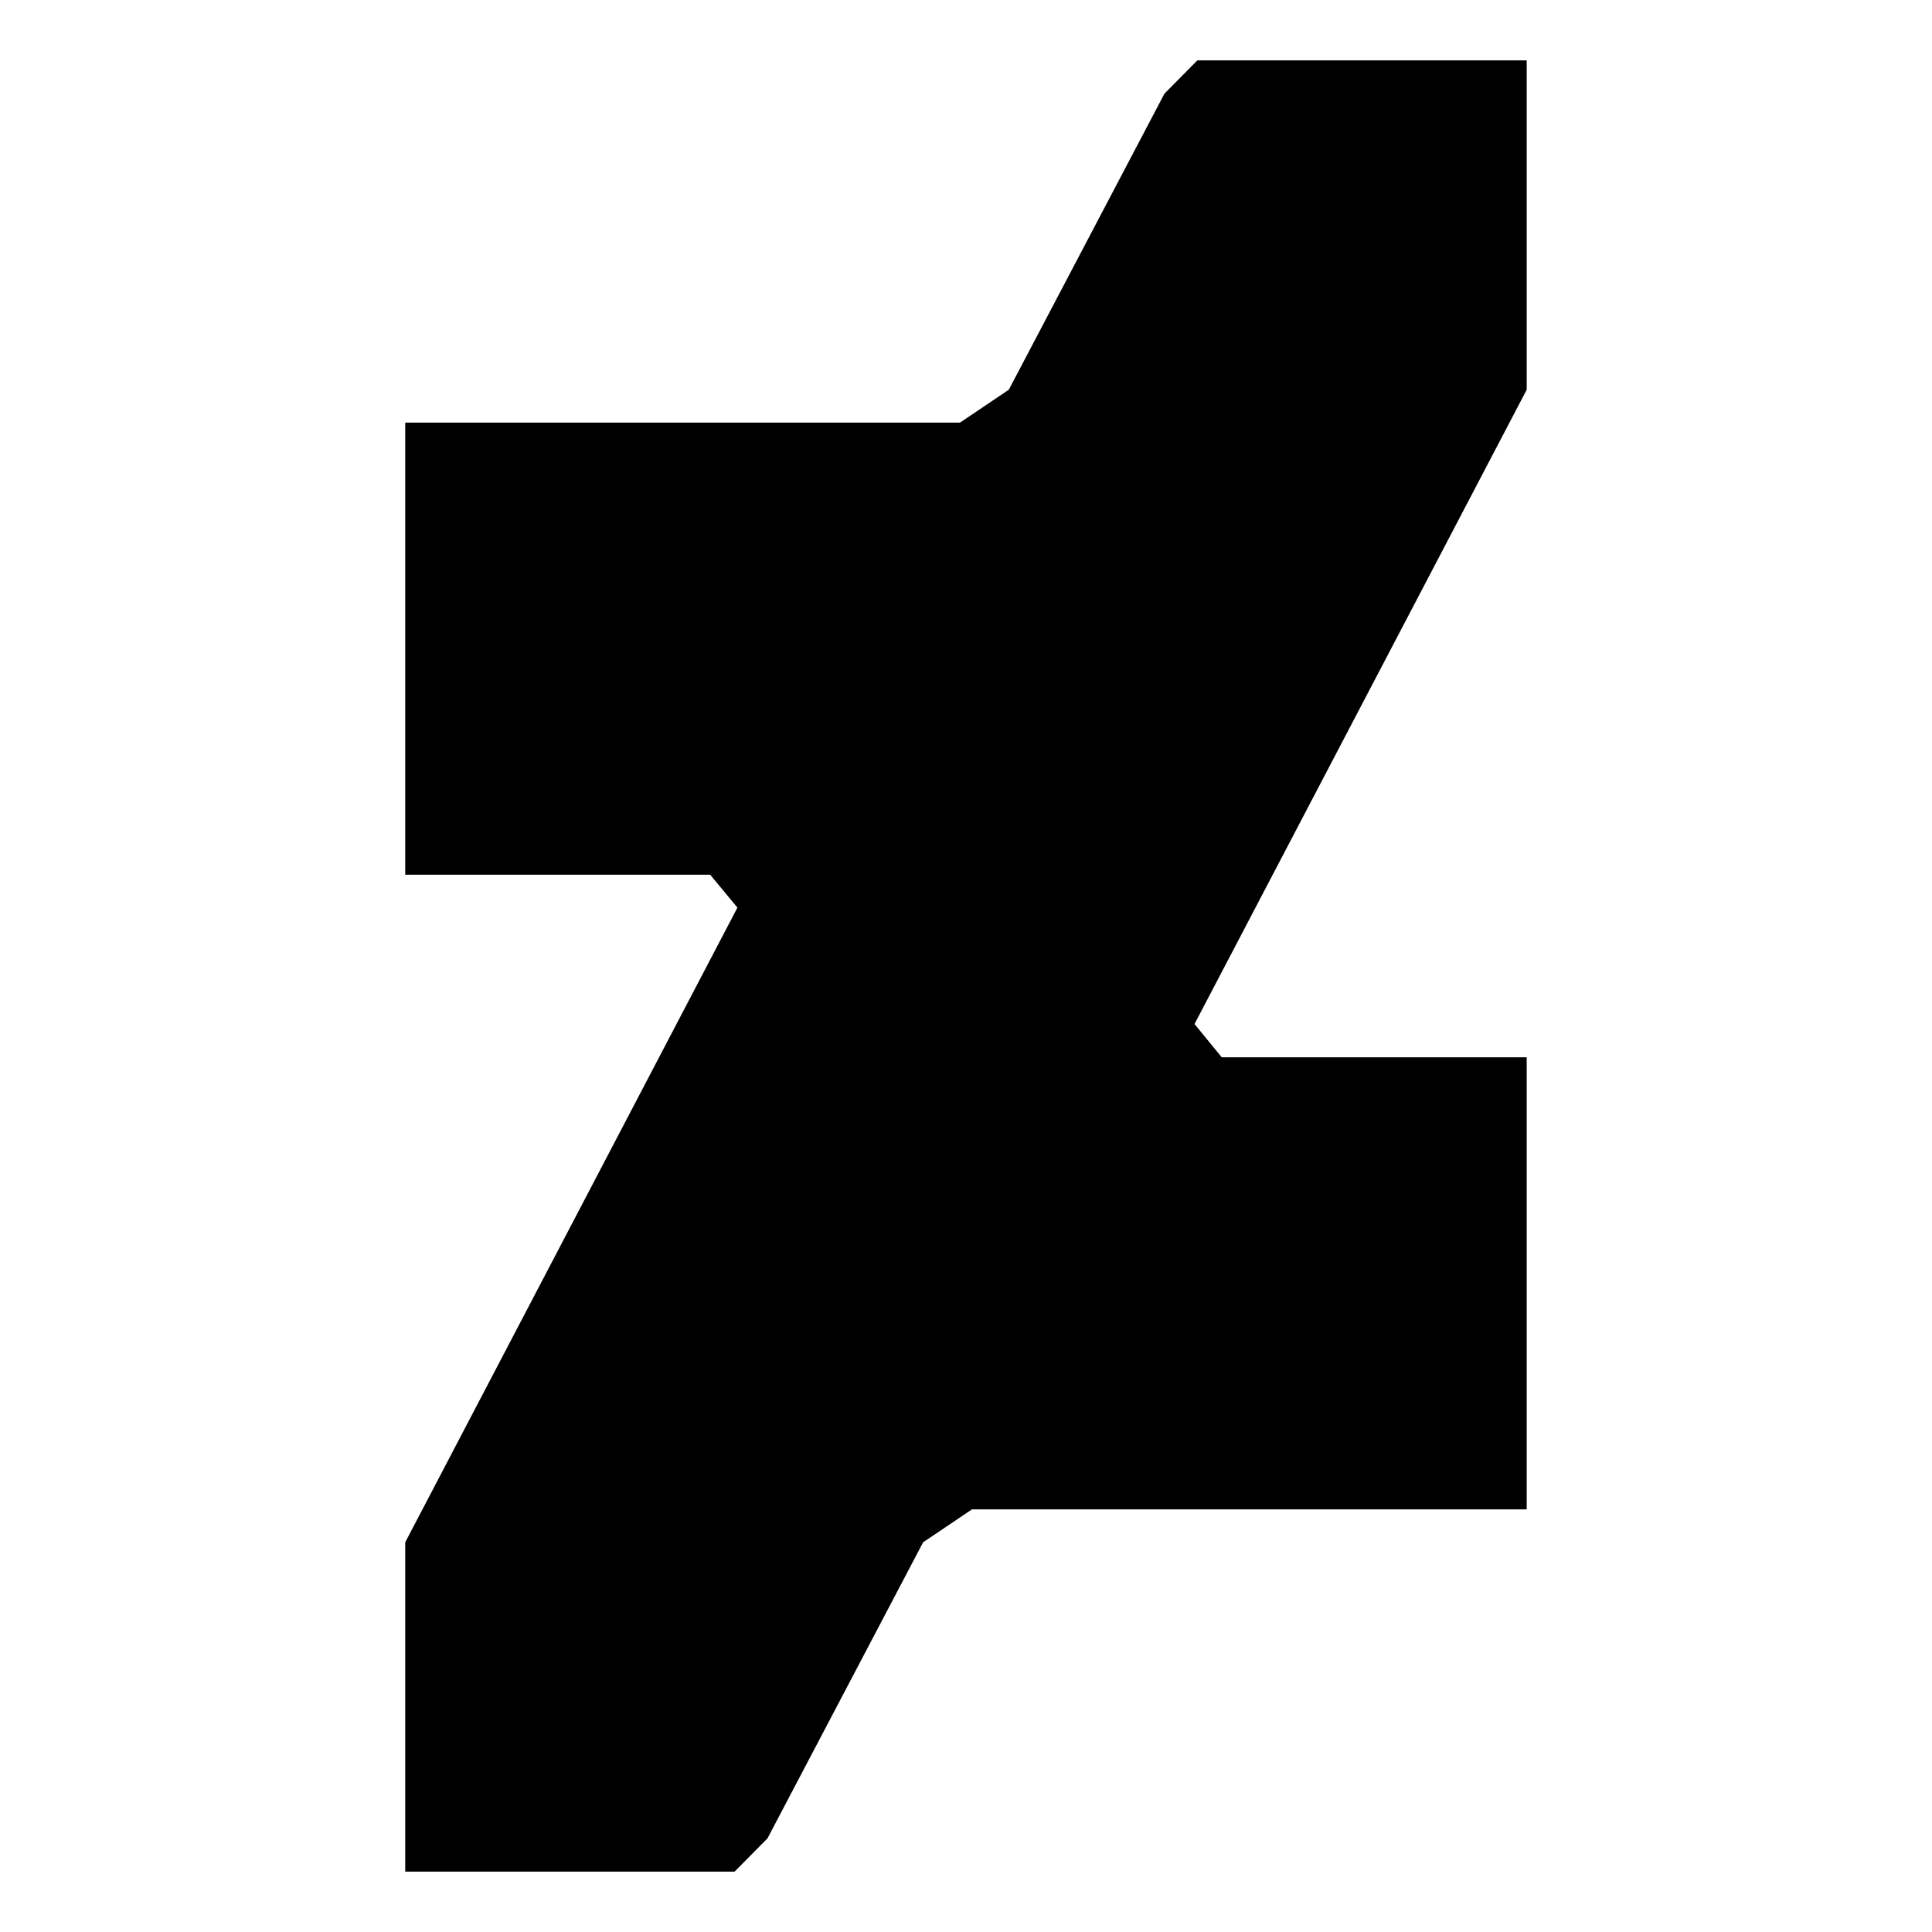 <?xml version="1.0" encoding="utf-8"?>
<!-- Generated by IcoMoon.io -->
<!DOCTYPE svg PUBLIC "-//W3C//DTD SVG 1.1//EN" "http://www.w3.org/Graphics/SVG/1.1/DTD/svg11.dtd">
<svg version="1.1" xmlns="http://www.w3.org/2000/svg" xmlns:xlink="http://www.w3.org/1999/xlink" width="32" height="32" viewBox="0 0 32 32">
<path d="M25.287 6.455v-5.455h-5.455l-0.545 0.551-2.578 4.904-0.809 0.545h-9.188v7.488h5.051l0.451 0.545-5.502 10.512v5.455h5.455l0.545-0.551 2.578-4.904 0.809-0.545h9.188v-7.488h-5.051l-0.451-0.551z"></path>
</svg>
